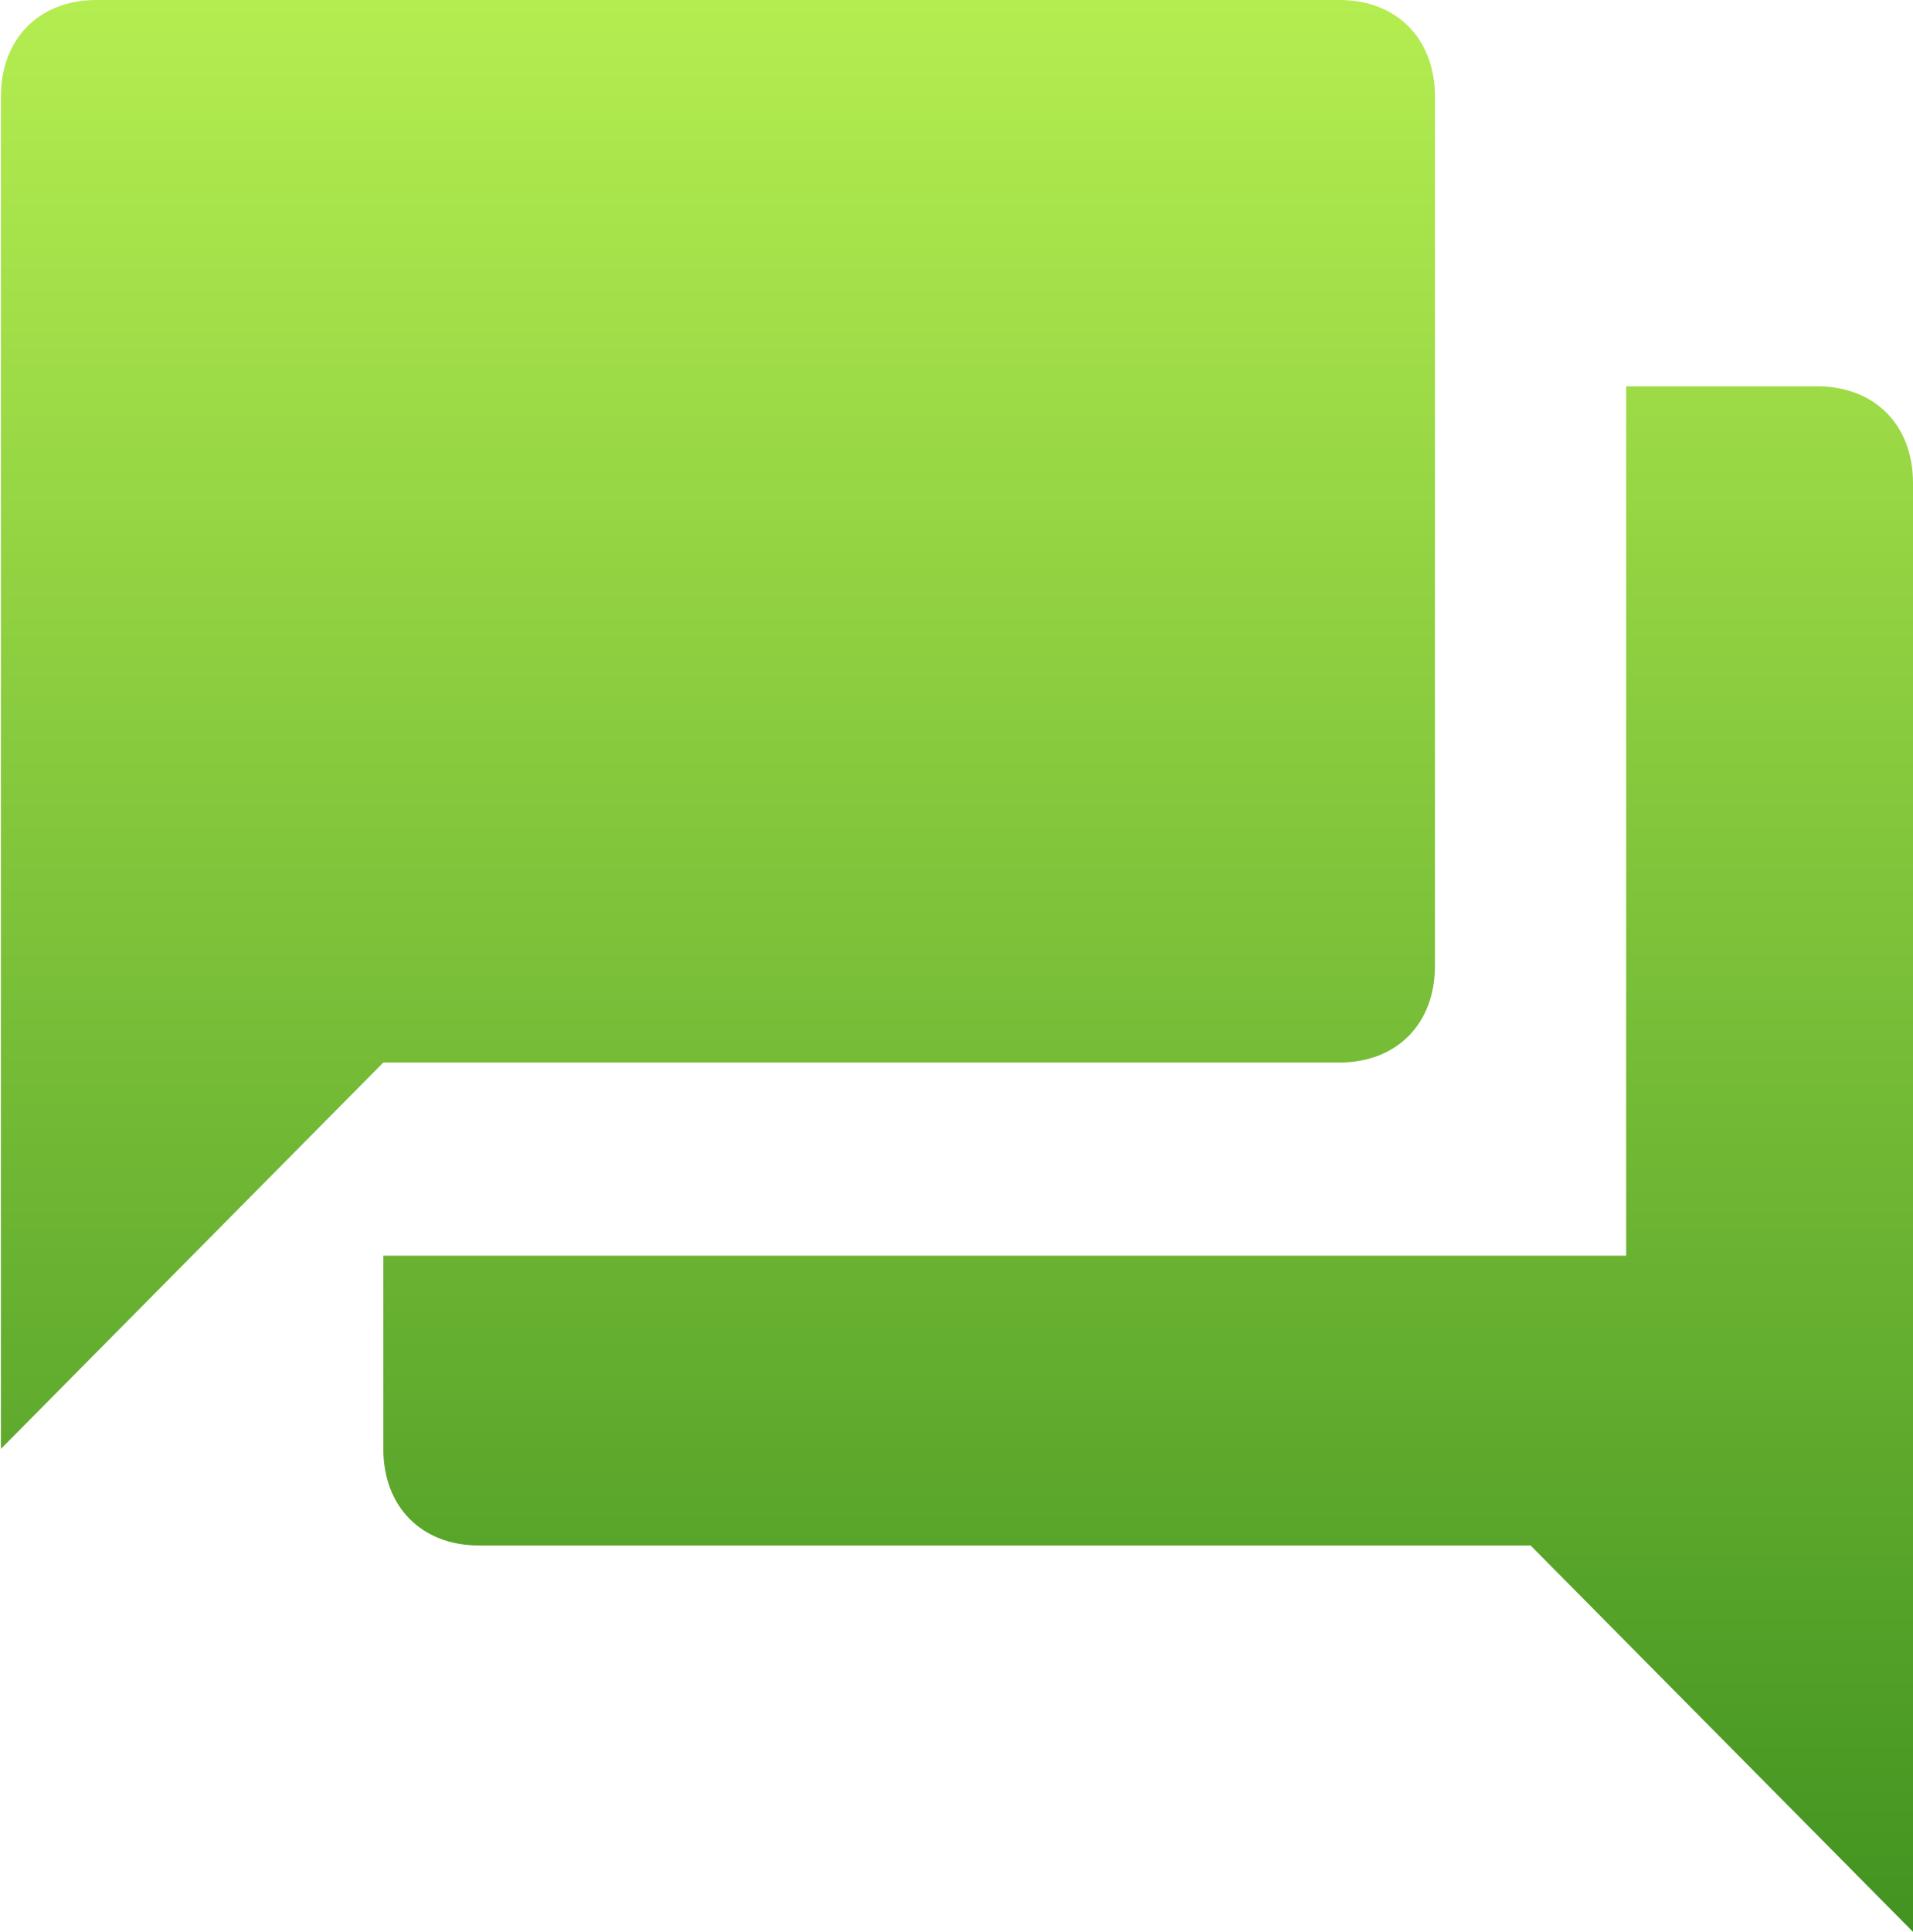<?xml version="1.0" encoding="UTF-8" standalone="no"?>
<svg width="105px" height="106px" viewBox="0 0 105 106" version="1.1" xmlns="http://www.w3.org/2000/svg" xmlns:xlink="http://www.w3.org/1999/xlink" xmlns:sketch="http://www.bohemiancoding.com/sketch/ns">
    <!-- Generator: Sketch 3.2.2 (9983) - http://www.bohemiancoding.com/sketch -->
    <title>forum</title>
    <desc>Created with Sketch.</desc>
    <defs>
        <linearGradient x1="50%" y1="0%" x2="50%" y2="100%" id="linearGradient-1">
            <stop stop-color="#B4ED50" offset="0%"></stop>
            <stop stop-color="#429321" offset="100%"></stop>
        </linearGradient>
    </defs>
    <g id="Page-1" stroke="none" stroke-width="1" fill="none" fill-rule="evenodd" sketch:type="MSPage">
        <g id="Desktop" sketch:type="MSArtboardGroup" transform="translate(-658, -1796)" fill="url(#linearGradient-1)">
            <g id="5th" sketch:type="MSLayerGroup" transform="translate(203, 1776)">
                <g id="forum" transform="translate(455, 20)" sketch:type="MSShapeGroup">
                    <path d="M99.752,21.2 L89.257,21.2 L89.257,68.9 L21.04,68.9 L21.04,79.5 C21.04,82.68 23.139,84.8 26.287,84.8 L84.01,84.8 L105,106 L105,26.5 C105,23.32 102.901,21.2 99.752,21.2 L99.752,21.2 Z M78.762,53 L78.762,5.3 C78.762,2.12 76.663,0 73.515,0 L5.297,0 C2.149,0 0.05,2.12 0.05,5.3 L0.05,79.5 L21.04,58.3 L73.515,58.3 C76.663,58.3 78.762,56.18 78.762,53 L78.762,53 Z" id="Shape"></path>
                </g>
            </g>
        </g>
    </g>
</svg>